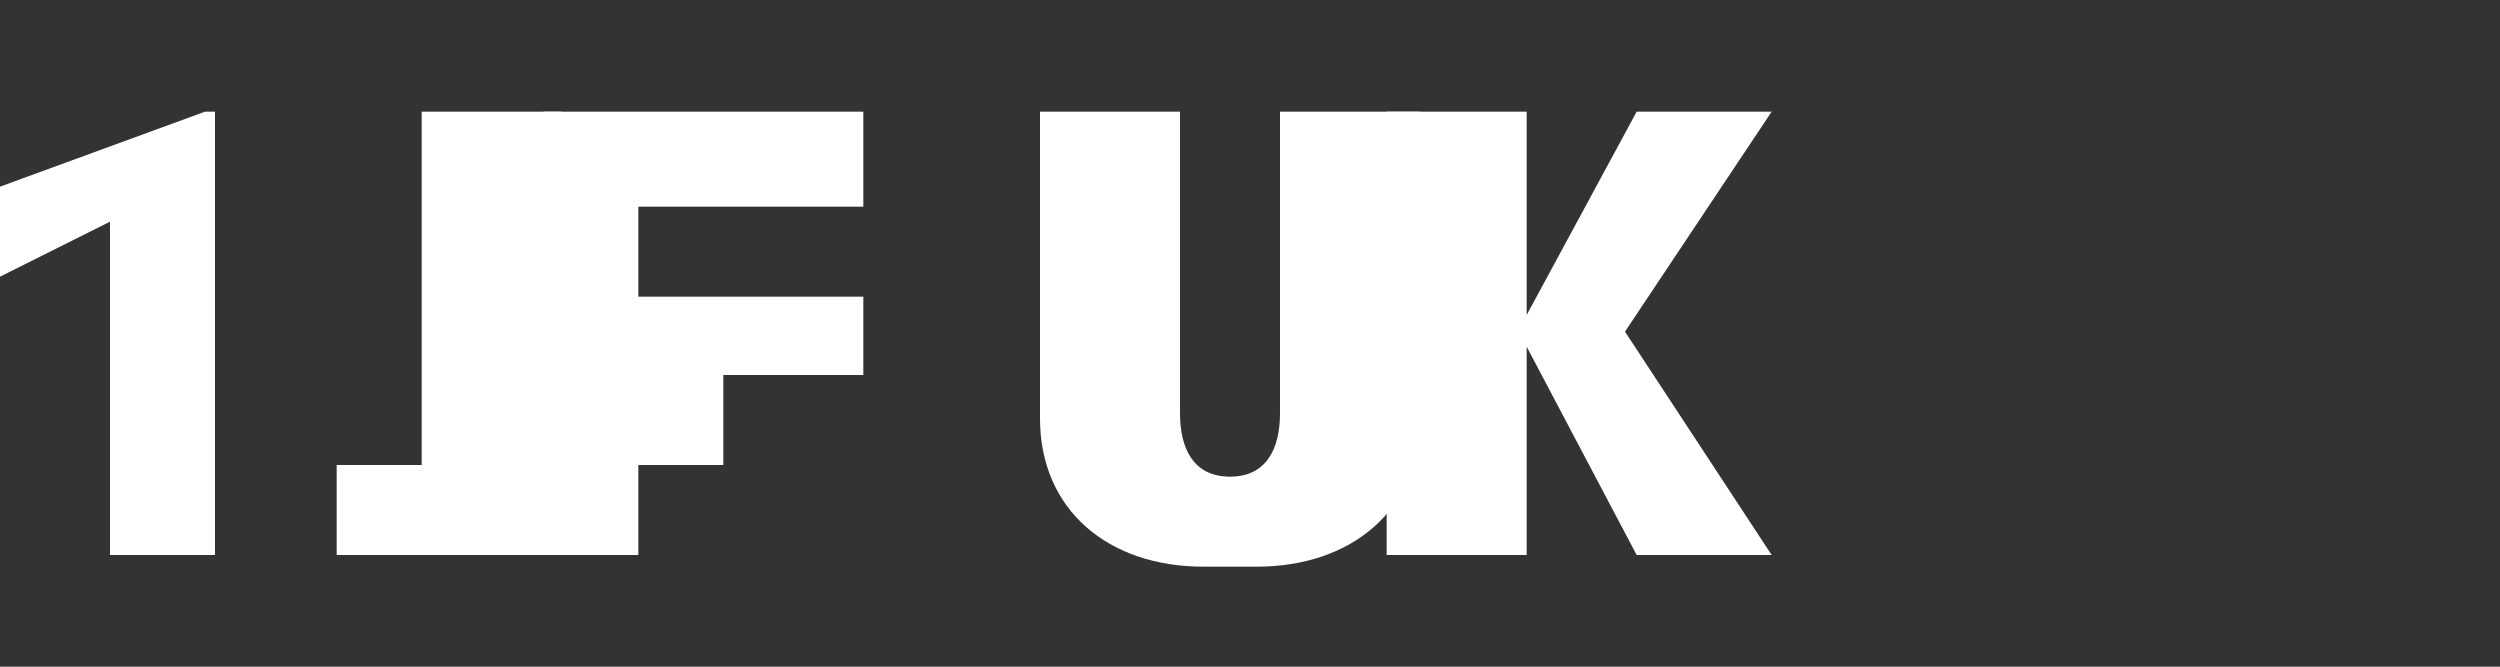 <svg width="150" height="40" viewBox="0 0 150 40" fill="none" xmlns="http://www.w3.org/2000/svg">
<rect x="0" y="0" width="150" height="40" fill="#333333" stroke="none"/>
<path d="M12.9 33.3H6.6V13.3L0 16.6V11.2L12.3 6.7H12.9V33.3Z" fill="white"/>
<path d="M33.7 33.3H20.2V27.9H25.3V6.7H33.7V33.3Z" fill="white"/>
<path d="M51.8 33.3H38.3V27.9H43.4V17.8H38.3V12.4H51.8V6.7H32.6V33.3H51.8V27.9V17.8H43.4V22.5H51.8V33.3Z" fill="white"/>
<path d="M72.2 34C66.5 34 62.4 30.6 62.4 25.1V6.7H70.8V24.8C70.8 26.9 71.6 28.6 73.8 28.6C76 28.6 76.8 26.9 76.8 24.8V6.7H85.2V25.1C85.2 30.6 81.1 34 75.4 34H72.2Z" fill="white"/>
<path d="M106.3 33.3H98.2L91.6 20.8V33.3H83.2V6.7H91.6V18.9L98.2 6.7H106.3L97.5 19.9L106.3 33.3Z" fill="white"/>
</svg>
